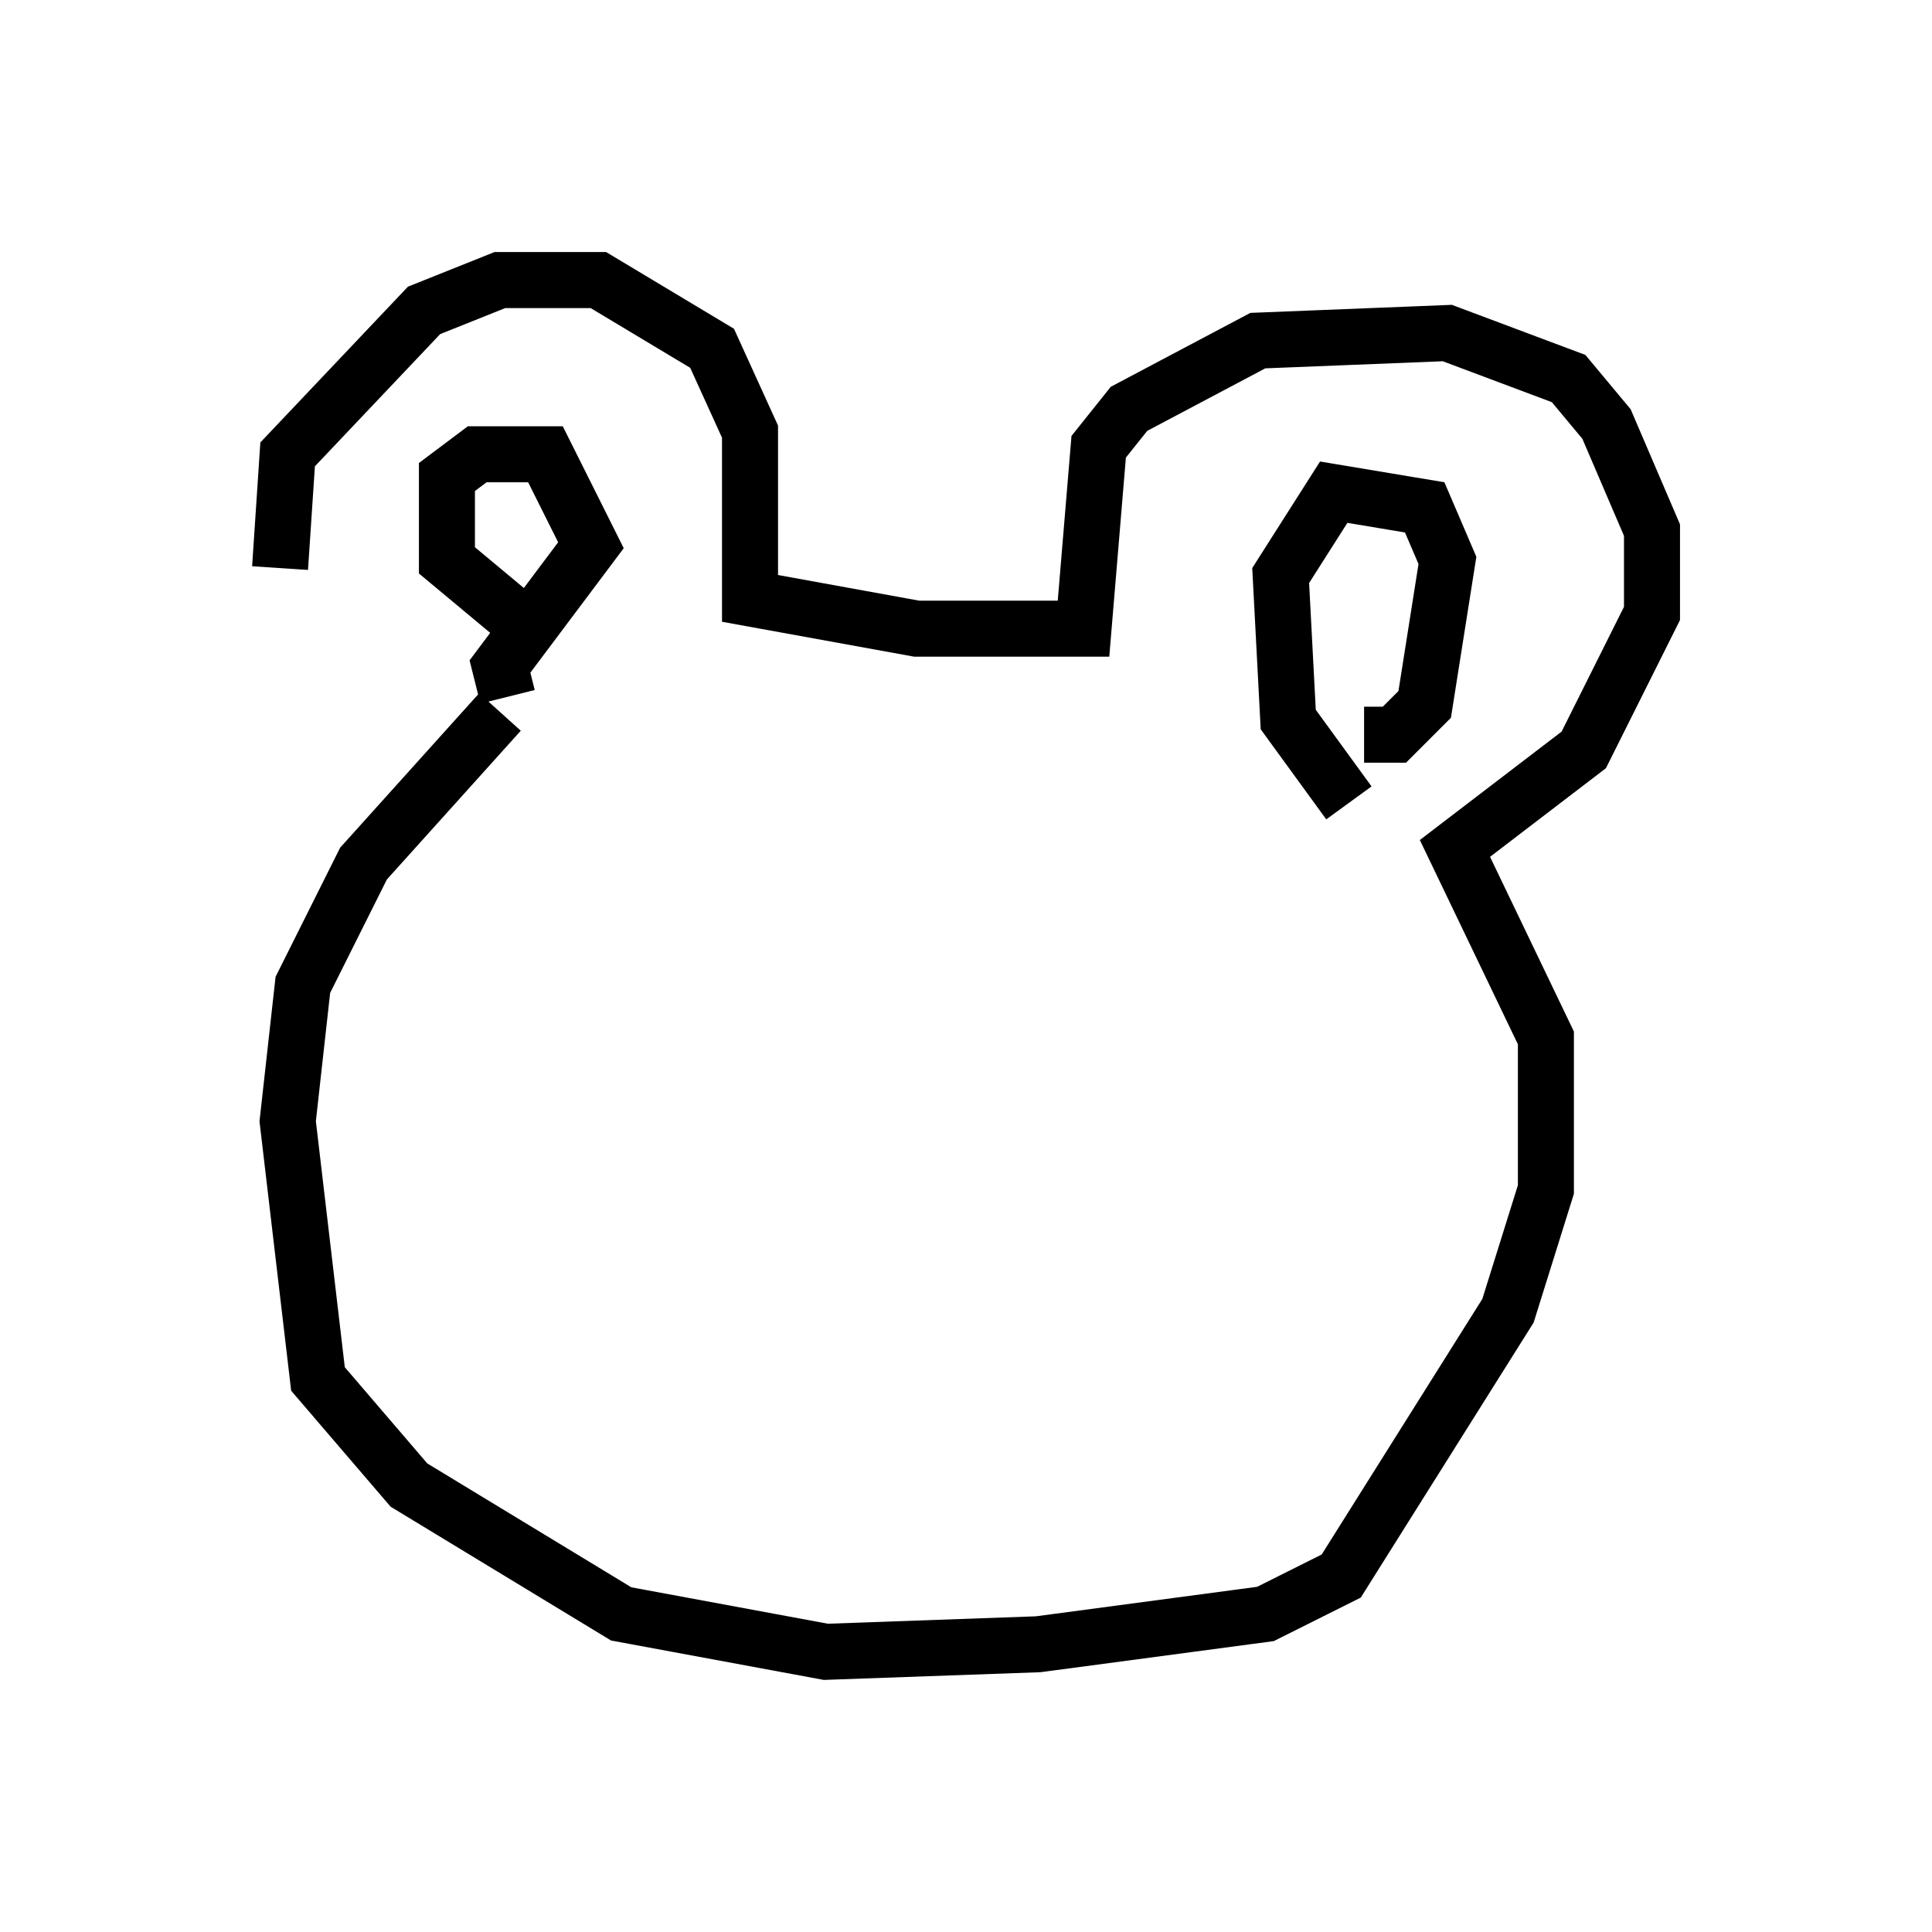 <?xml version="1.0" encoding="utf-8" ?>
<svg baseProfile="full" height="34.492" version="1.1" width="34.492" xmlns="http://www.w3.org/2000/svg" xmlns:ev="http://www.w3.org/2001/xml-events" xmlns:xlink="http://www.w3.org/1999/xlink"><defs /><rect fill="white" height="34.492" width="34.492" x="0" y="0" /><path d="M5.812, 13.525 m-0.812, -3.383 l0.135, -2.03 2.436, -2.571 l1.353, -0.541 1.759, 0.0 l2.03, 1.218 0.677, 1.488 l0.0, 2.977 2.977, 0.541 l2.977, 0.0 0.271, -3.248 l0.541, -0.677 2.3, -1.218 l3.383, -0.135 2.165, 0.812 l0.677, 0.812 0.812, 1.894 l0.0, 1.488 -1.218, 2.436 l-2.3, 1.759 1.624, 3.383 l0.0, 2.706 -0.677, 2.165 l-2.977, 4.736 -1.353, 0.677 l-4.059, 0.541 -3.789, 0.135 l-3.654, -0.677 -3.789, -2.3 l-1.624, -1.894 -0.541, -4.601 l0.271, -2.436 1.083, -2.165 l2.436, -2.706 m0.135, -0.271 l-0.135, -0.541 1.624, -2.165 l-0.812, -1.624 -1.218, 0.0 l-0.541, 0.406 0.0, 1.488 l1.624, 1.353 m14.479, 2.977 l-1.083, -1.488 -0.135, -2.571 l0.947, -1.488 1.624, 0.271 l0.406, 0.947 -0.406, 2.571 l-0.541, 0.541 -0.541, 0.0 " fill="none" stroke="black" stroke-width="1" /></svg>